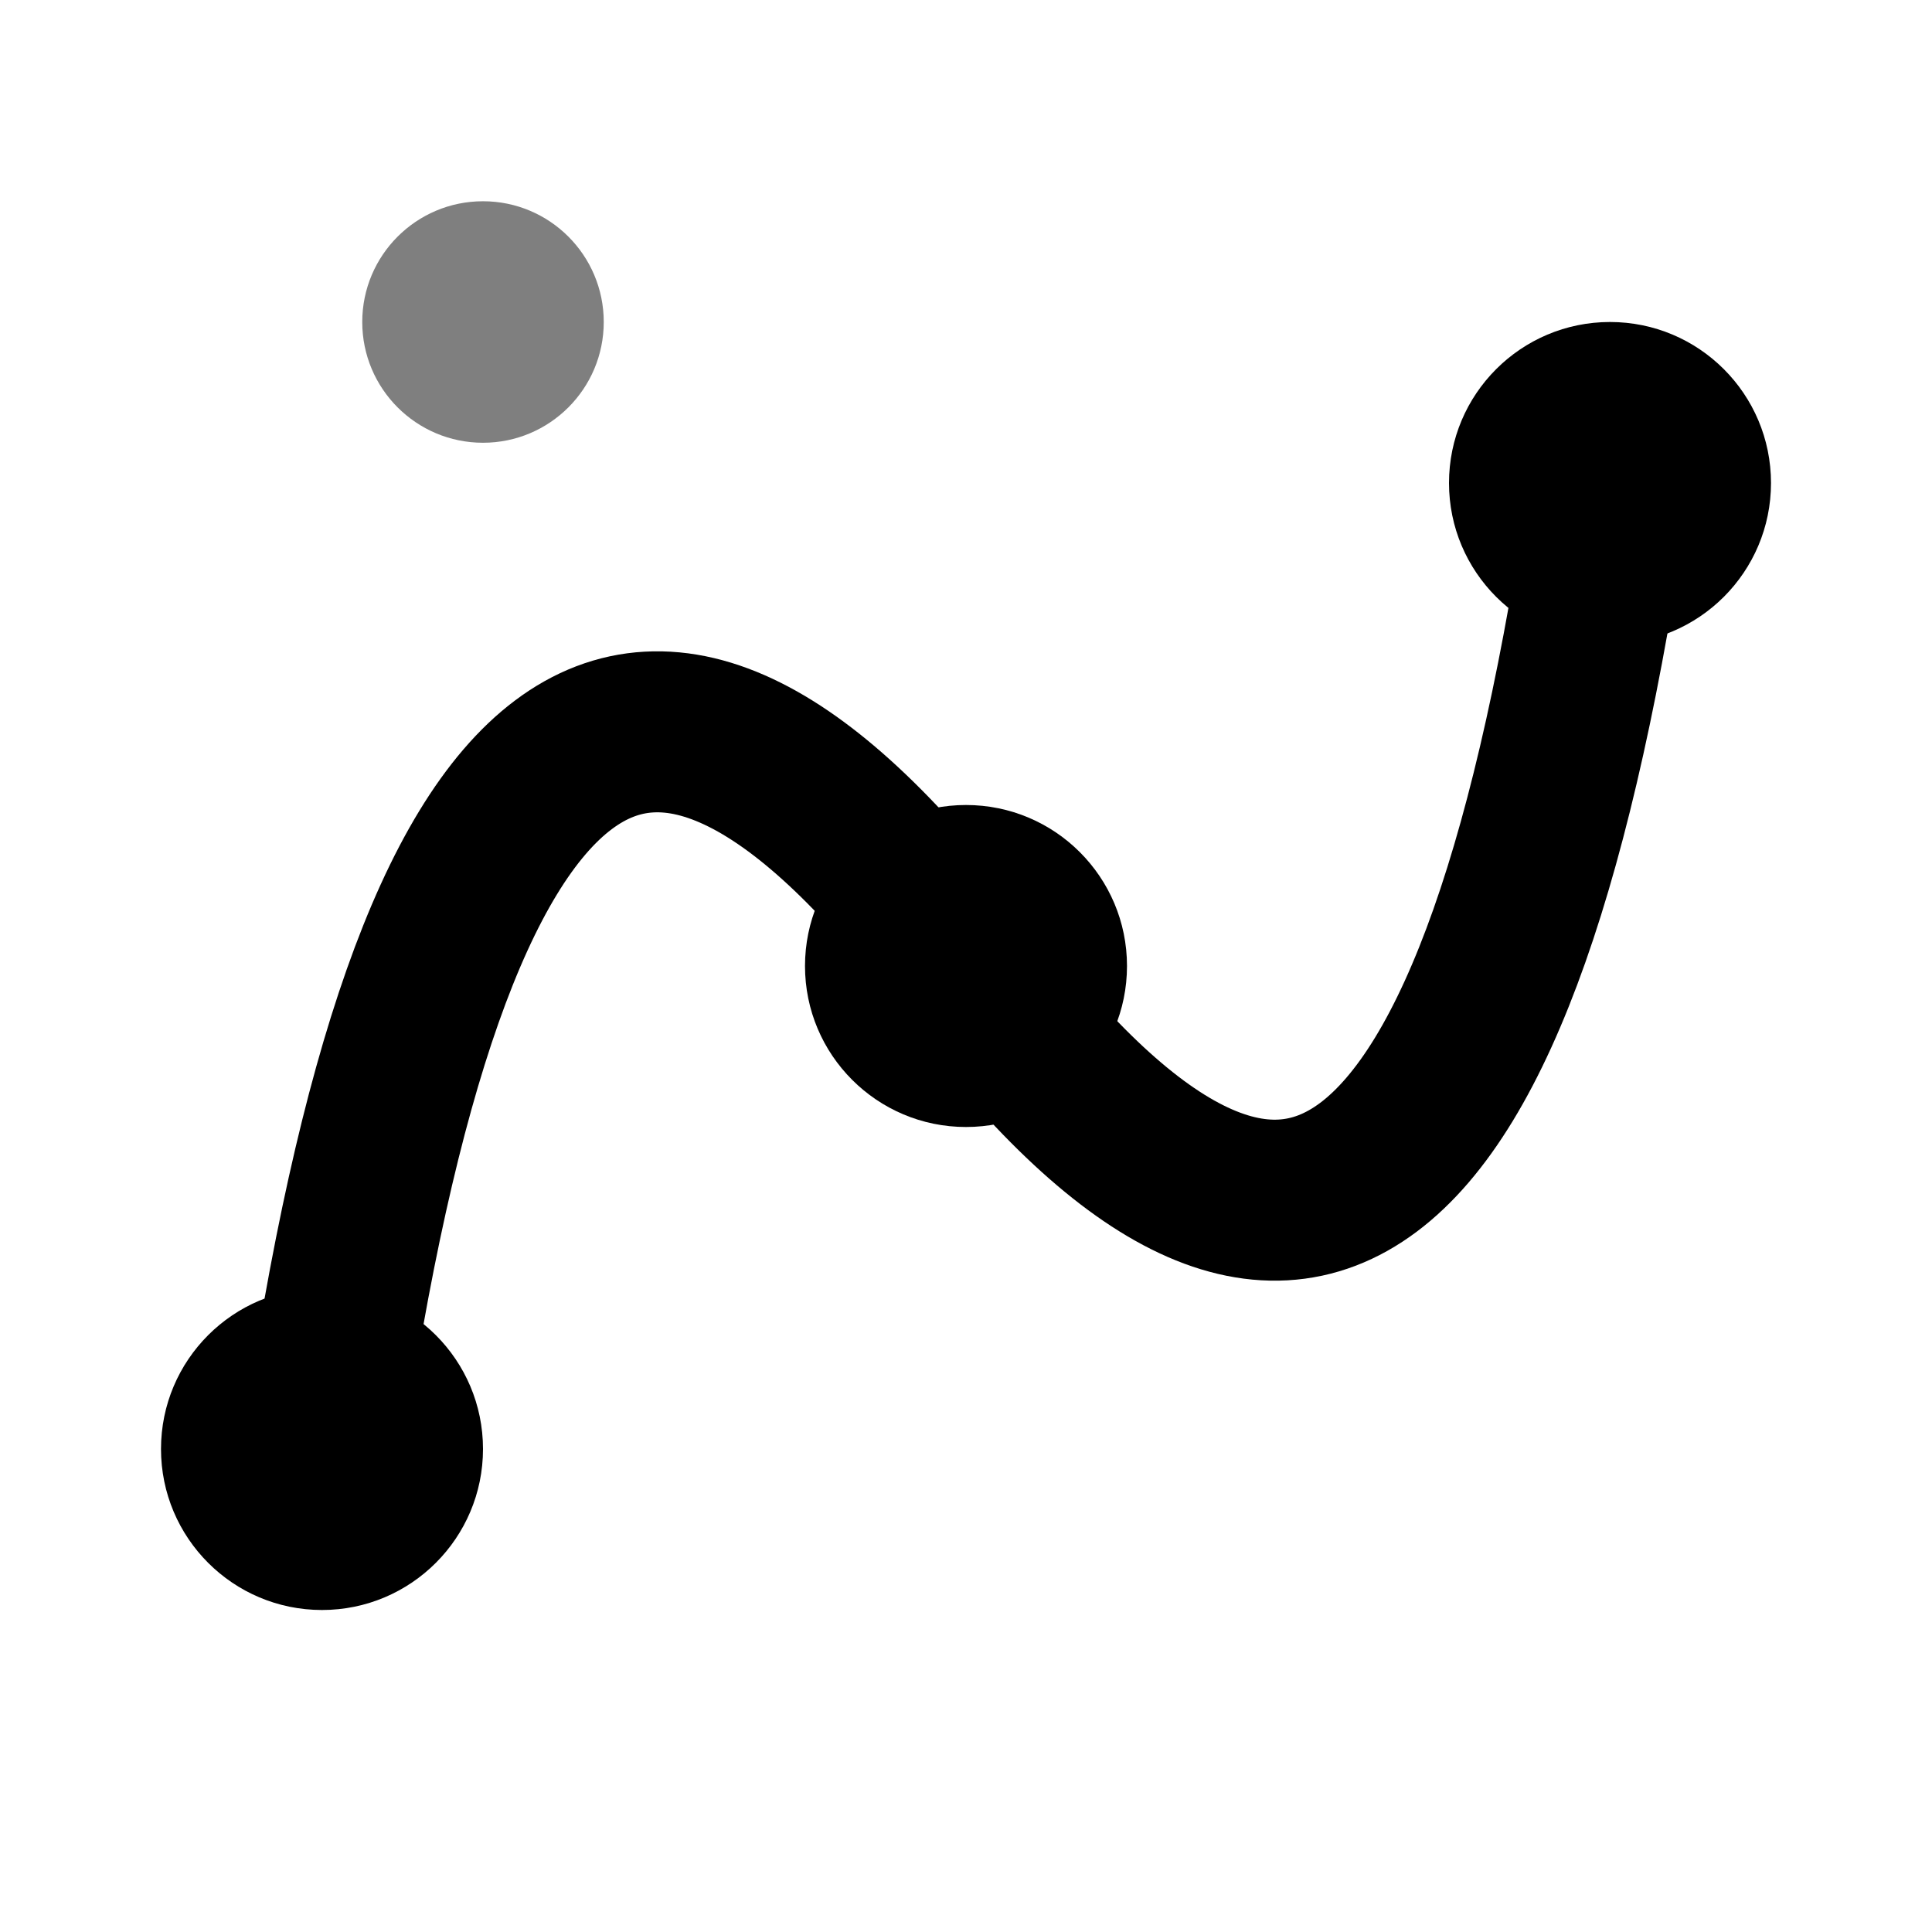 <svg width="24" height="24" viewBox="0 0 24 24" fill="none" xmlns="http://www.w3.org/2000/svg">
  <!-- Bezier curve path -->
  <path d="M4 18 Q 6 4, 12 12 T 20 6" stroke="currentColor" stroke-width="2" fill="none" stroke-linecap="round"/>
  <!-- Anchor points -->
  <circle cx="4" cy="18" r="2" fill="currentColor"/>
  <circle cx="12" cy="12" r="2" fill="currentColor"/>
  <circle cx="20" cy="6" r="2" fill="currentColor"/>
  <!-- Control point indicators (small) -->
  <circle cx="6" cy="4" r="1.5" fill="currentColor" opacity="0.5"/>
</svg>
